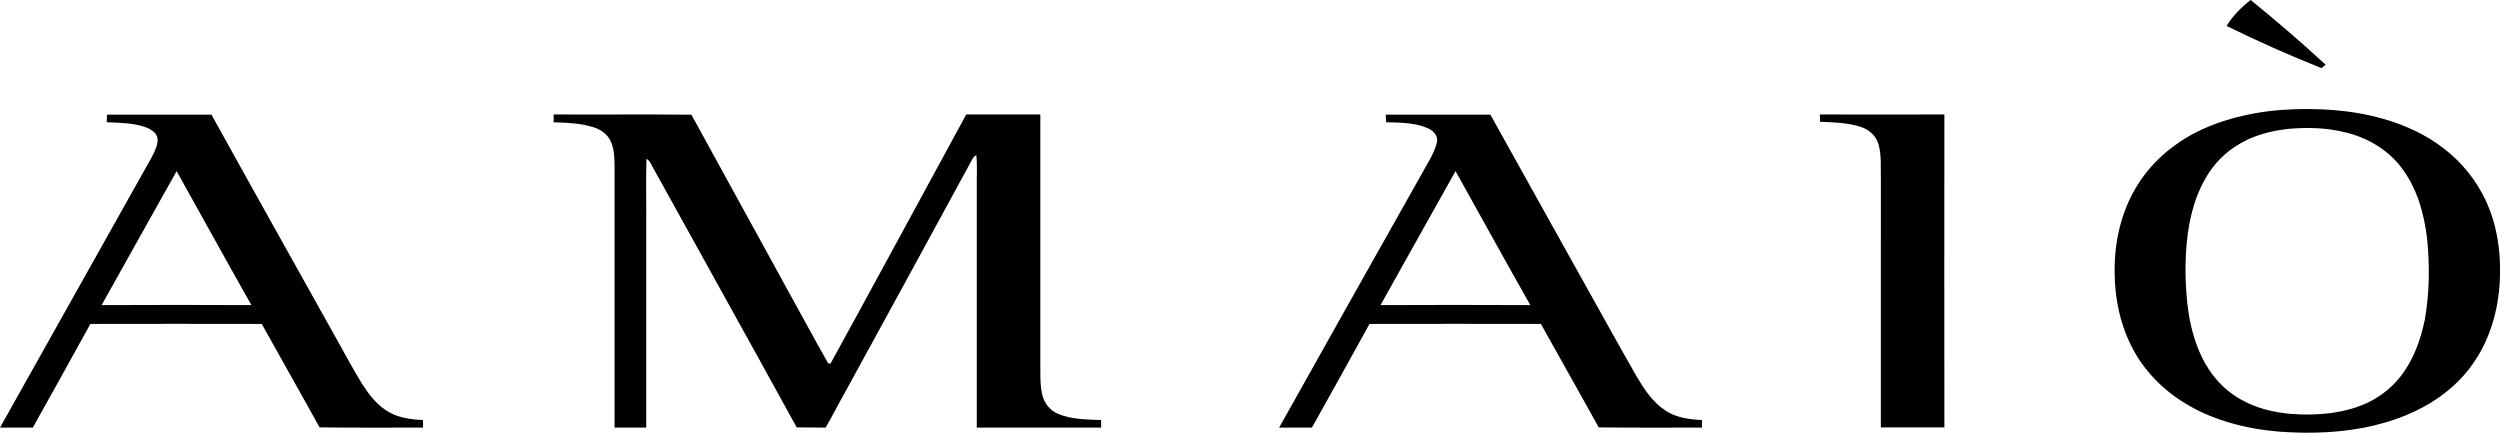 <svg xmlns="http://www.w3.org/2000/svg" viewBox="0 0 1089.8 188.8" style=""><path d="M994.8 47.9c14.8-1 30.2-.1 44.1 3.9 10 2.8 19.2 7.3 26.5 13 8.3 6.4 14.2 14.2 18.1 22.4 4.9 10.5 6.6 21.7 6.3 32.8-.2 9.9-2.1 19.8-6.4 29.2-3.8 8.1-9.4 15.8-17.5 22-8.2 6.5-18.8 11.3-30.3 14.1-13.3 3.3-27.7 3.9-41.6 2.9-14.4-1.1-28.6-4.9-39.8-11.4-8.8-5-15.8-11.6-20.8-18.7-6.6-9.6-9.9-20.1-11.1-30.7-1.3-12.5-.2-25.3 4.7-37.4 4-9.8 10.8-19.2 20.9-26.5 12.1-9.1 29.4-14.3 46.9-15.6zm3.6 8.2c-8.6.8-17 3.2-23.4 7.4-9 5.6-14 13.7-17.2 21.8-4.1 10.8-5.1 22-5.1 33.1.2 12.6 1.4 25.4 7.2 37.4 3.4 6.9 8.6 13.6 16.7 18.2 6.1 3.6 13.8 5.7 21.7 6.4 11.9 1 24.8-.3 34.7-5.3 5.7-2.9 10.3-6.9 13.6-11.2 5.8-7.5 8.6-16 10.4-24.4 2.1-11.9 2.2-23.9 1-35.8-1.4-10.7-4.2-21.7-11.6-31.2-5.4-6.9-14.2-12.7-24.9-15-7.5-1.8-15.4-2-23.1-1.4zM46.6 50h45.6c17.8 32.2 35.9 64.4 53.8 96.5 3.9 6.9 7.6 13.9 11.8 20.8 3.1 4.7 6.6 9.7 12.6 12.8 4 2.1 9.1 2.8 14 3v3.3c-15 0-30 .1-45.1-.1-8.3-15.1-16.9-30.1-25.2-45.1-24.9-.1-49.8 0-74.7 0-8.3 15.1-16.7 30.2-25.1 45.2H0c22-39.3 44.1-78.5 66.1-117.8 1.2-2.5 2.7-5.1 2.6-7.8 0-2.4-2.4-4.4-5.4-5.4-5.2-1.8-11.1-1.9-16.8-2.1.1-1.1.1-2.2.1-3.3zm-2.3 83c21.8-.1 43.5-.1 65.3 0-11-19.4-21.7-38.9-32.6-58.4-11 19.5-21.8 39-32.7 58.4zm197-83.1c20 .1 40.1-.1 60.1.1 13.6 24.9 27.4 49.8 41 74.7 6.3 11.3 12.3 22.6 18.7 33.8.2 0 .7-.1 1-.1 19.8-36.1 39.4-72.3 59.1-108.5h32.3V158c.1 4.9-.3 9.8 1 14.7.9 3.1 3.1 6.3 7.2 7.9 5.6 2.2 12.1 2.3 18.3 2.5v3.3h-54.2V81.7c-.1-4.7.3-9.3-.2-14-1.5.6-1.8 1.9-2.4 2.9-18.1 33.3-36.3 66.6-54.5 99.8-3 5.3-5.7 10.7-8.8 16-4.2-.1-8.4 0-12.6-.1-21-38.2-42.3-76.4-63.4-114.6-.5-.9-.9-1.9-2.1-2.4-.3 9.8 0 19.6-.1 29.4v87.7h-13.8V71.7c-.1-3.9-.2-8-2.5-11.6-1.5-2.1-3.8-3.8-6.9-4.7-5.4-1.7-11.4-1.9-17.2-2.1.1-1.1.1-2.2 0-3.4zm362.8.1h45.6c17.4 31.4 35 62.7 52.4 94 3.8 6.7 7.5 13.5 11.4 20.2 3.2 5.3 6.6 10.9 12.7 14.9 4.2 2.8 10.1 3.8 15.7 4v3.3c-15 0-30 .1-45-.1-8.3-15.1-16.9-30.1-25.2-45.1-24.9-.1-49.8 0-74.7 0-8.3 15.1-16.7 30.2-25.1 45.2h-14.3c20.6-36.8 41.3-73.6 62-110.3 2.4-4.5 5.4-8.8 6.7-13.6.8-2.6-.8-5.4-4.1-6.7-5.4-2.3-11.9-2.4-17.9-2.5-.2-1.1-.2-2.2-.2-3.3zm-2.3 83c21.8-.1 43.5-.1 65.3 0-11-19.4-21.7-38.9-32.6-58.4-11 19.5-21.8 39-32.7 58.4zm191.5-83.1c18.1 0 36.2.1 54.3 0-.1 45.5 0 91 0 136.4h-27.7V77.7c-.1-4.8.3-9.6-.9-14.4-.8-3.3-3.5-6.6-7.9-8-5.5-1.8-11.7-2-17.7-2.2 0-.9 0-2-.1-3.2zm220.5-21.7C1002.9 18.2 992 8.8 981.1 0c-4 3.1-7.8 6.9-10.5 11.3 13.8 6.8 27.6 12.9 41.4 18.4l1.8-1.5z"></path></svg>